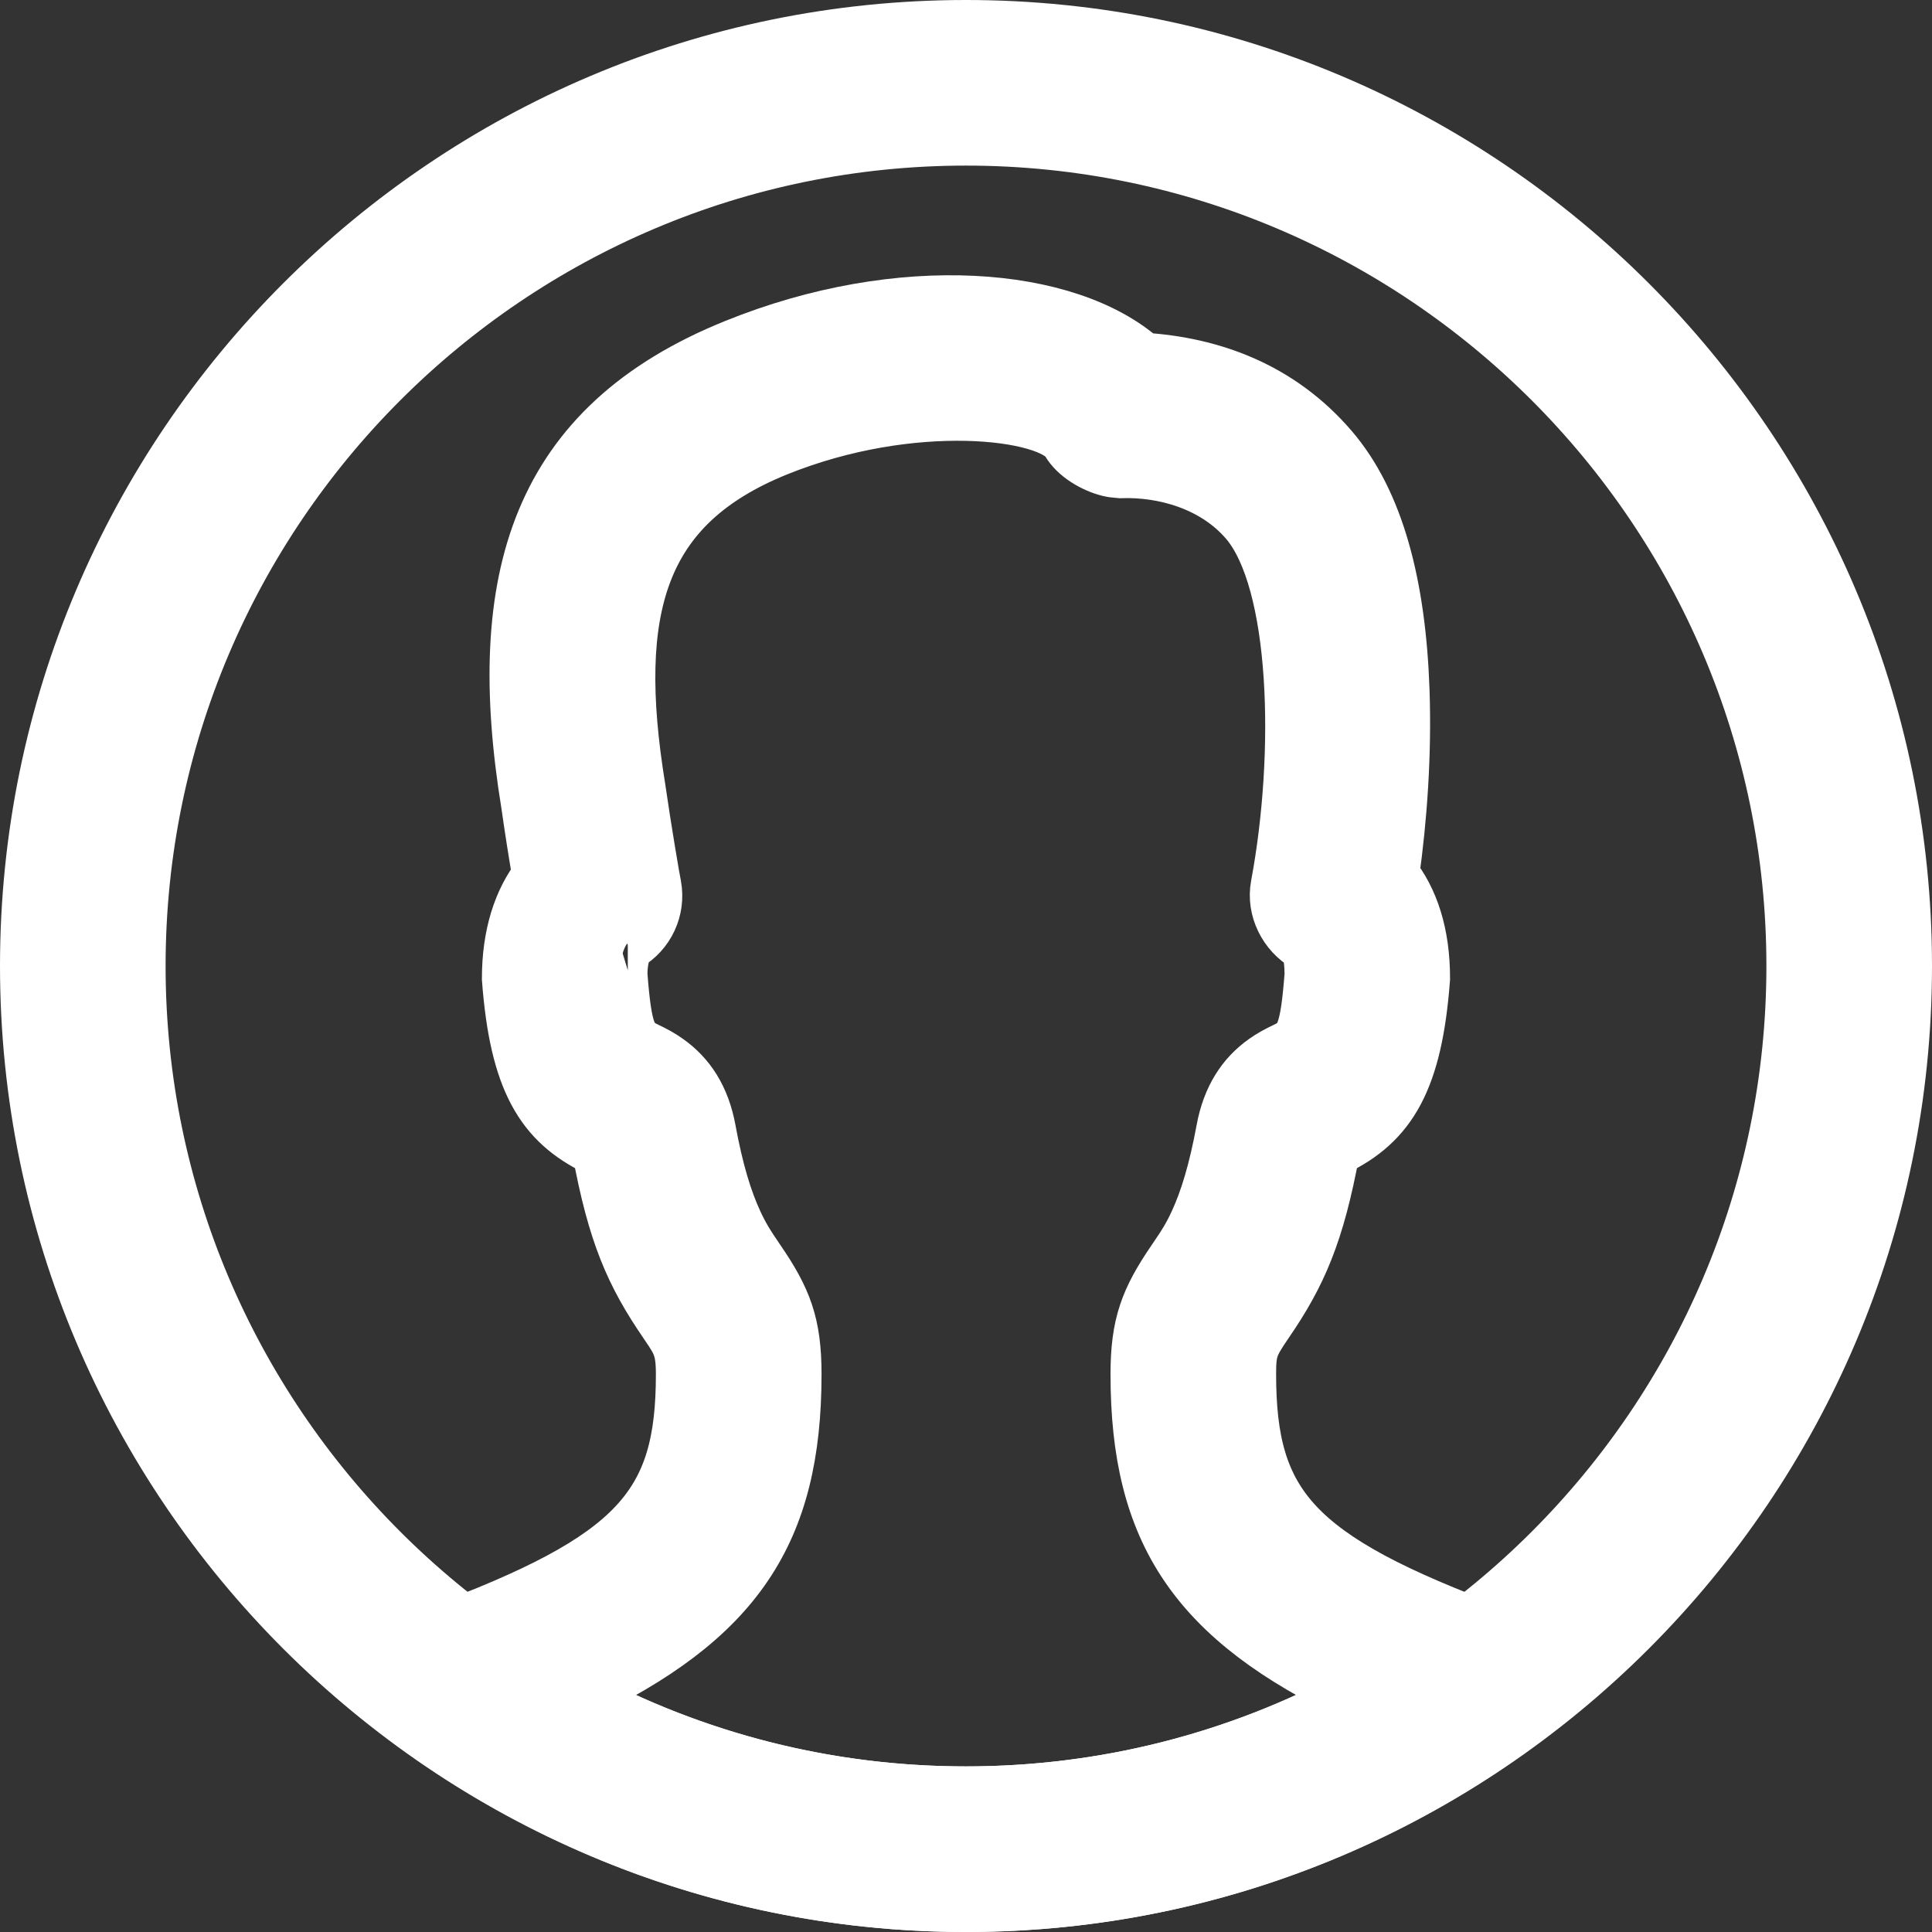 <?xml version="1.0" encoding="UTF-8"?>
<svg width="35px" height="35px" viewBox="0 0 35 35" version="1.1" xmlns="http://www.w3.org/2000/svg" xmlns:xlink="http://www.w3.org/1999/xlink">
    <rect x="0" y="0" width="35" height="35" fill="#333333" stroke="none"/>
    <!-- Generator: Sketch 50.2 (55047) - http://www.bohemiancoding.com/sketch -->
    <title>user</title>
    <desc>Created with Sketch.</desc>
    <defs></defs>
    <g id="Page-1" stroke="none" stroke-width="1" fill="none" fill-rule="evenodd">
        <g id="user" transform="translate(1, 1)" fill="#FFFFFF" fill-rule="nonzero" stroke="#FFFFFF">
            <path d="M16.5,33.5 C7.126,33.5 -0.5,25.874 -0.5,16.5 C-0.5,7.126 7.126,-0.5 16.5,-0.5 C25.874,-0.5 33.5,7.126 33.5,16.5 C33.5,25.874 25.874,33.5 16.5,33.5 Z M16.5,1.5 C8.229,1.5 1.5,8.229 1.5,16.5 C1.5,24.771 8.229,31.5 16.5,31.5 C24.771,31.5 31.5,24.771 31.5,16.5 C31.5,8.229 24.771,1.5 16.5,1.5 Z" id="Shape"></path>
            <path d="M8.782,14.873 C8.714,14.476 8.642,14.021 8.58,13.583 C7.909,9.473 8.749,6.725 12.318,5.281 C15.322,4.063 18.347,4.325 19.692,5.526 C20.951,5.603 22.176,6.048 23.105,7.129 C23.941,8.101 24.33,9.612 24.397,11.496 C24.438,12.659 24.354,13.828 24.209,14.858 C24.56,15.299 24.77,15.913 24.769,16.729 C24.631,18.567 24.168,19.333 23.177,19.808 C23.161,19.816 23.148,19.822 23.137,19.828 C23.136,19.829 23.136,19.831 23.136,19.833 C22.856,21.351 22.535,22.08 21.928,22.964 C21.654,23.364 21.618,23.459 21.618,23.895 C21.618,26.283 22.431,27.234 26.106,28.595 C26.454,28.723 26.703,29.034 26.751,29.402 C26.799,29.769 26.64,30.133 26.339,30.347 C23.441,32.41 20.039,33.5 16.5,33.5 C12.961,33.5 9.559,32.41 6.661,30.347 C6.36,30.133 6.201,29.768 6.249,29.402 C6.297,29.034 6.546,28.723 6.893,28.595 C10.569,27.234 11.382,26.283 11.382,23.895 C11.382,23.56 11.344,23.403 11.241,23.224 C11.205,23.161 11.169,23.107 11.072,22.964 C10.464,22.078 10.143,21.35 9.864,19.835 C9.851,19.768 9.936,19.864 9.822,19.808 C8.833,19.332 8.369,18.574 8.23,16.73 C8.23,15.935 8.436,15.32 8.782,14.873 Z M9.418,29.714 C11.594,30.888 14.01,31.5 16.5,31.5 C18.991,31.5 21.406,30.888 23.582,29.713 C20.66,28.331 19.618,26.753 19.618,23.896 C19.618,22.993 19.793,22.544 20.278,21.835 C20.479,21.542 20.57,21.393 20.682,21.151 C20.873,20.739 21.034,20.207 21.17,19.47 C21.276,18.897 21.535,18.499 21.919,18.228 C22.04,18.143 22.134,18.092 22.311,18.007 C22.6,17.869 22.691,17.702 22.771,16.656 C22.77,16.259 22.691,16.124 22.663,16.108 C22.297,15.897 22.079,15.465 22.157,15.046 C22.603,12.66 22.526,9.525 21.589,8.433 C21.001,7.749 20.08,7.498 19.299,7.525 C19.289,7.524 19.289,7.524 19.274,7.523 C19.193,7.517 19.15,7.512 19.085,7.496 C18.812,7.426 18.498,7.241 18.359,7.001 C18.036,6.448 15.523,6.139 13.069,7.132 C10.579,8.141 10.023,10.005 10.557,13.28 C10.658,13.983 10.824,14.965 10.844,15.049 C10.92,15.468 10.723,15.886 10.36,16.095 C10.353,16.104 10.345,16.116 10.336,16.132 C10.273,16.246 10.23,16.425 10.229,16.653 C10.309,17.704 10.399,17.865 10.69,18.005 C10.867,18.09 10.96,18.141 11.082,18.227 C11.466,18.497 11.725,18.895 11.831,19.468 C11.967,20.209 12.129,20.742 12.321,21.154 C12.432,21.394 12.523,21.542 12.721,21.832 C13.207,22.54 13.383,22.99 13.383,23.894 C13.383,26.753 12.342,28.332 9.418,29.714 Z M10.421,16.038 L10.421,16.038 C10.422,16.038 10.422,16.037 10.421,16.038 Z M10.371,16.082 C10.37,16.082 10.369,16.083 10.368,16.084 C10.362,16.088 10.362,16.088 10.362,16.088 C10.365,16.086 10.365,16.086 10.368,16.083 C10.374,16.079 10.374,16.079 10.373,16.079 C10.373,16.08 10.372,16.081 10.371,16.082 Z" id="Shape"></path>
        </g>
    </g>
</svg>